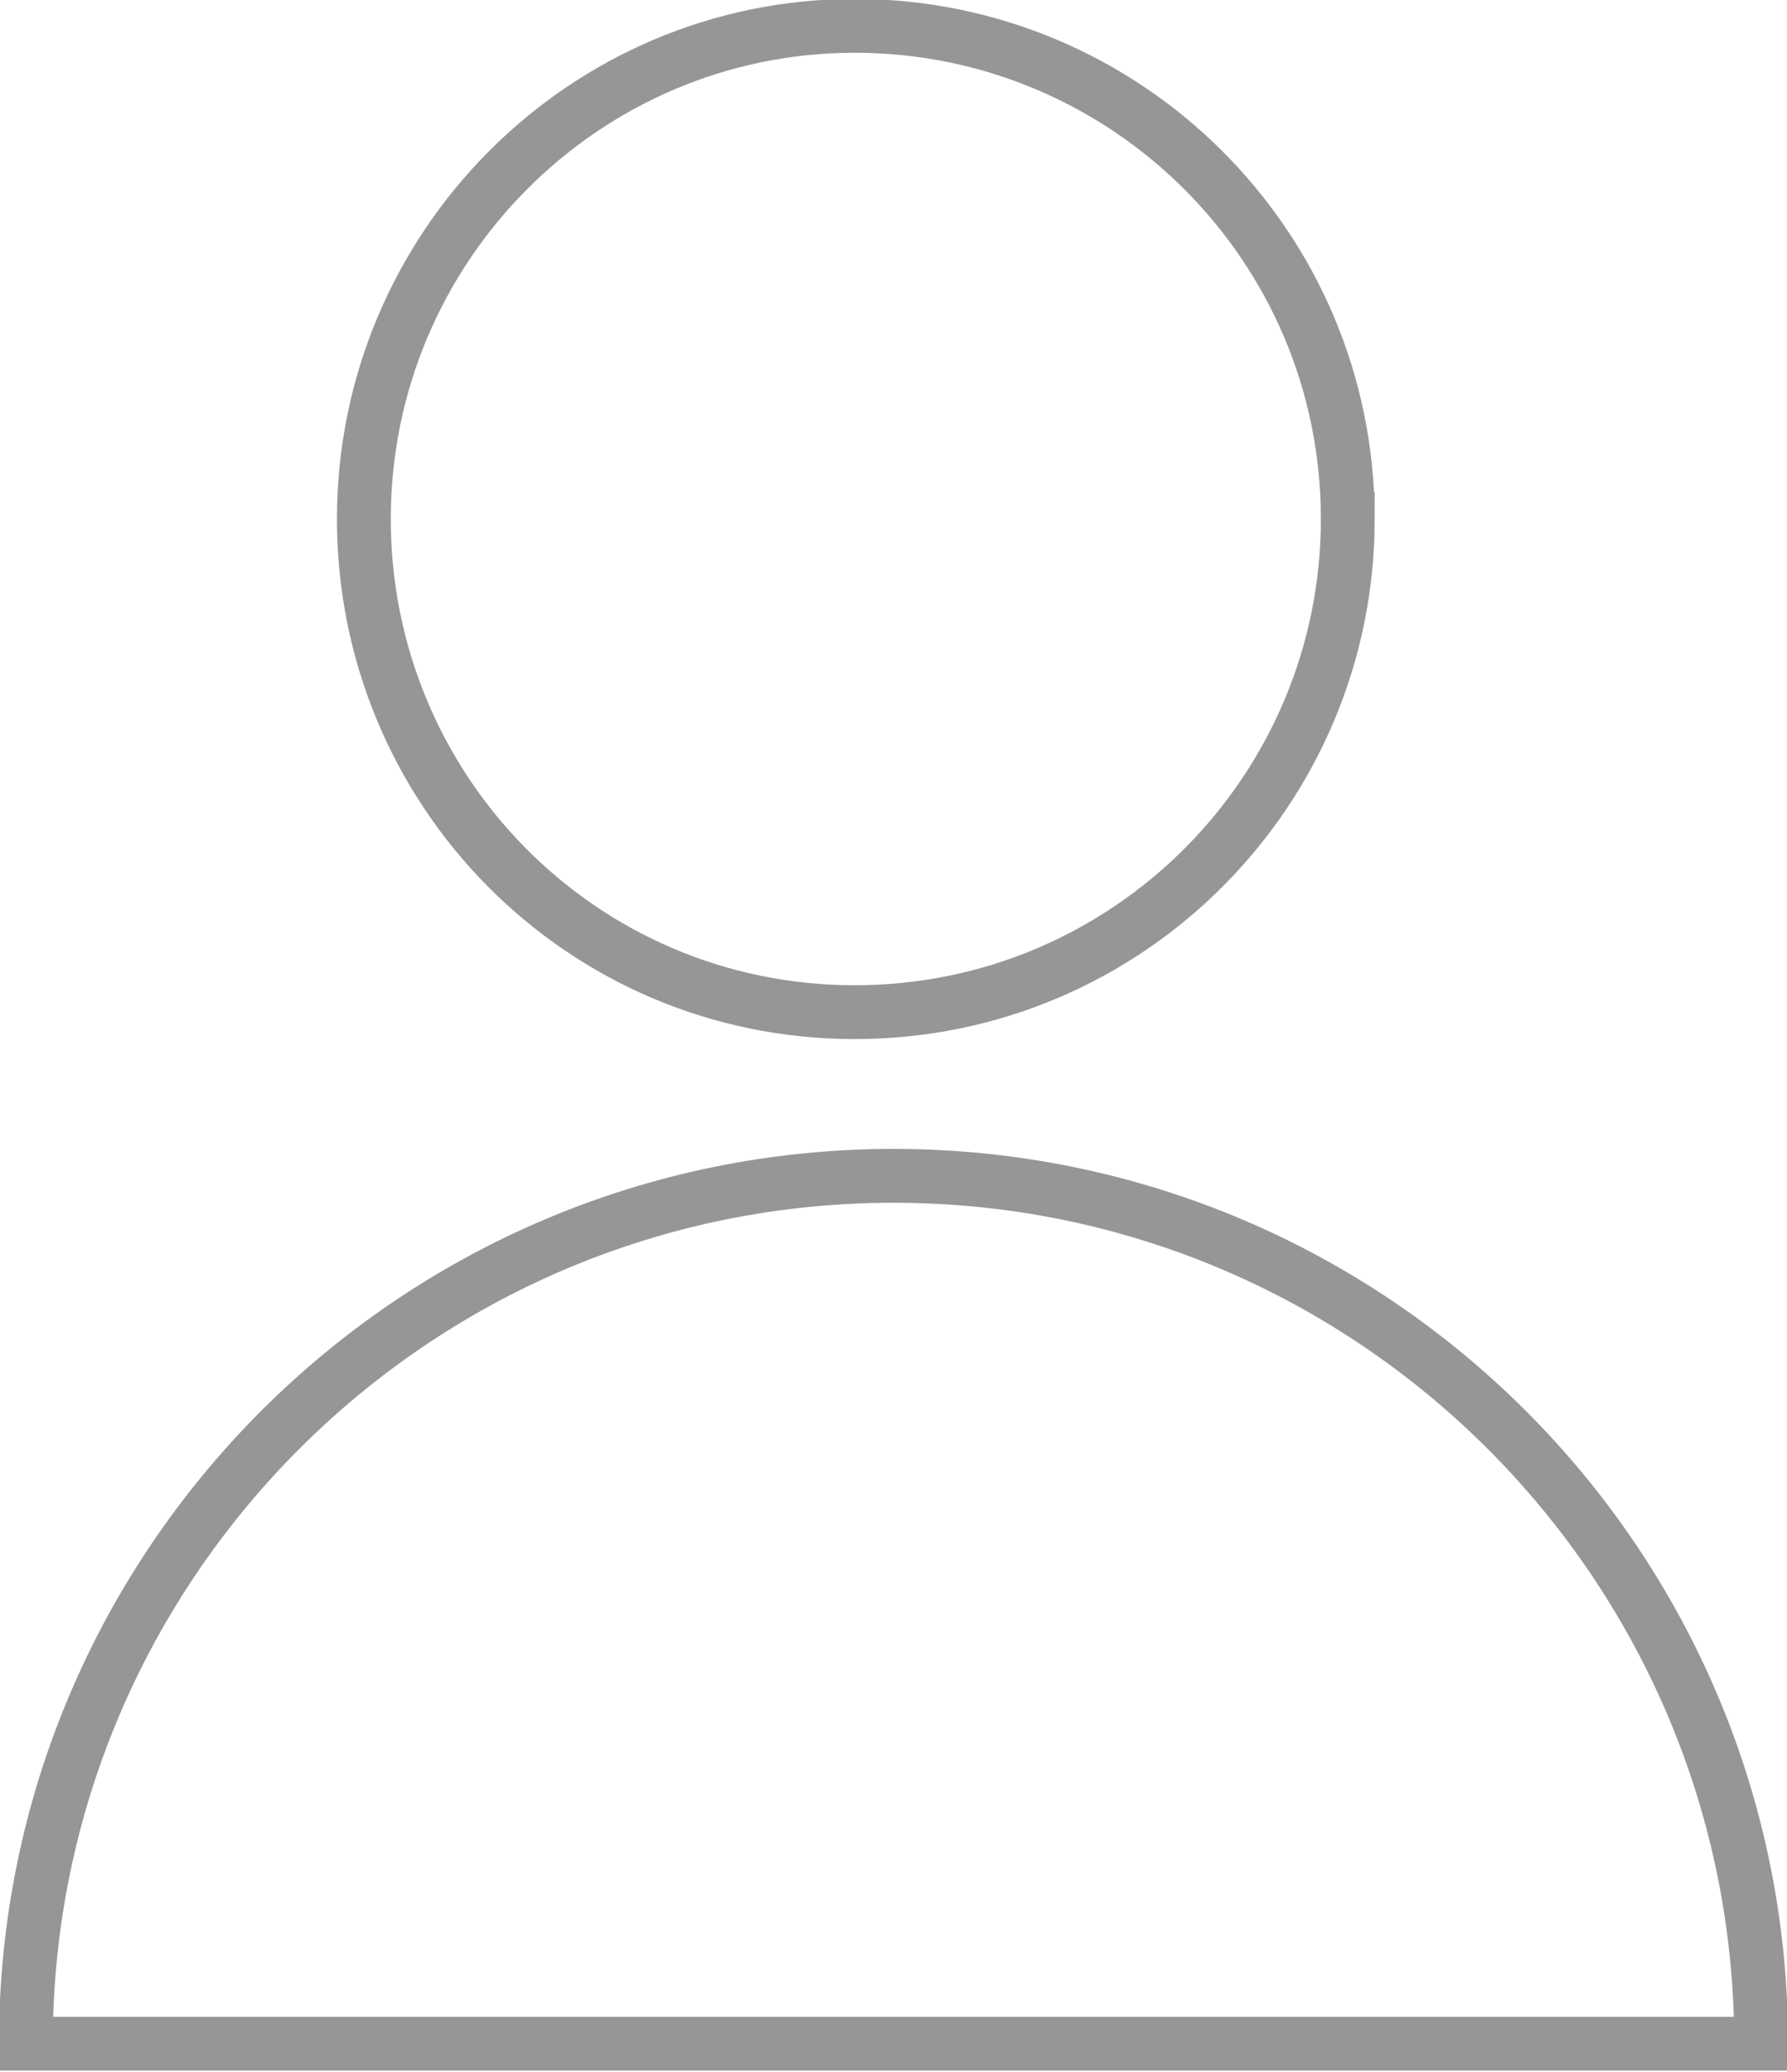 <?xml version="1.0" encoding="UTF-8"?>
<svg id="Capa_2" data-name="Capa 2" xmlns="http://www.w3.org/2000/svg" viewBox="0 0 8.3 9.62">
  <defs>
    <style>
      .cls-1 {
        fill: none;
        stroke: #969696;
        stroke-miterlimit: 10;
        stroke-width: .25px;
      }
    </style>
  </defs>
  <g id="Capa_1-2" data-name="Capa 1">
    <g>
      <path class="cls-1" d="m8.18,9.49c0-2.22-1.8-4.03-4.03-4.03S.12,7.27.12,9.49h8.05Z"/>
      <path class="cls-1" d="m6.26,2.41c0,1.26-1.02,2.29-2.29,2.29S1.69,3.67,1.69,2.41,2.71.12,3.97.12s2.29,1.02,2.29,2.29Z"/>
    </g>
  </g>
</svg>